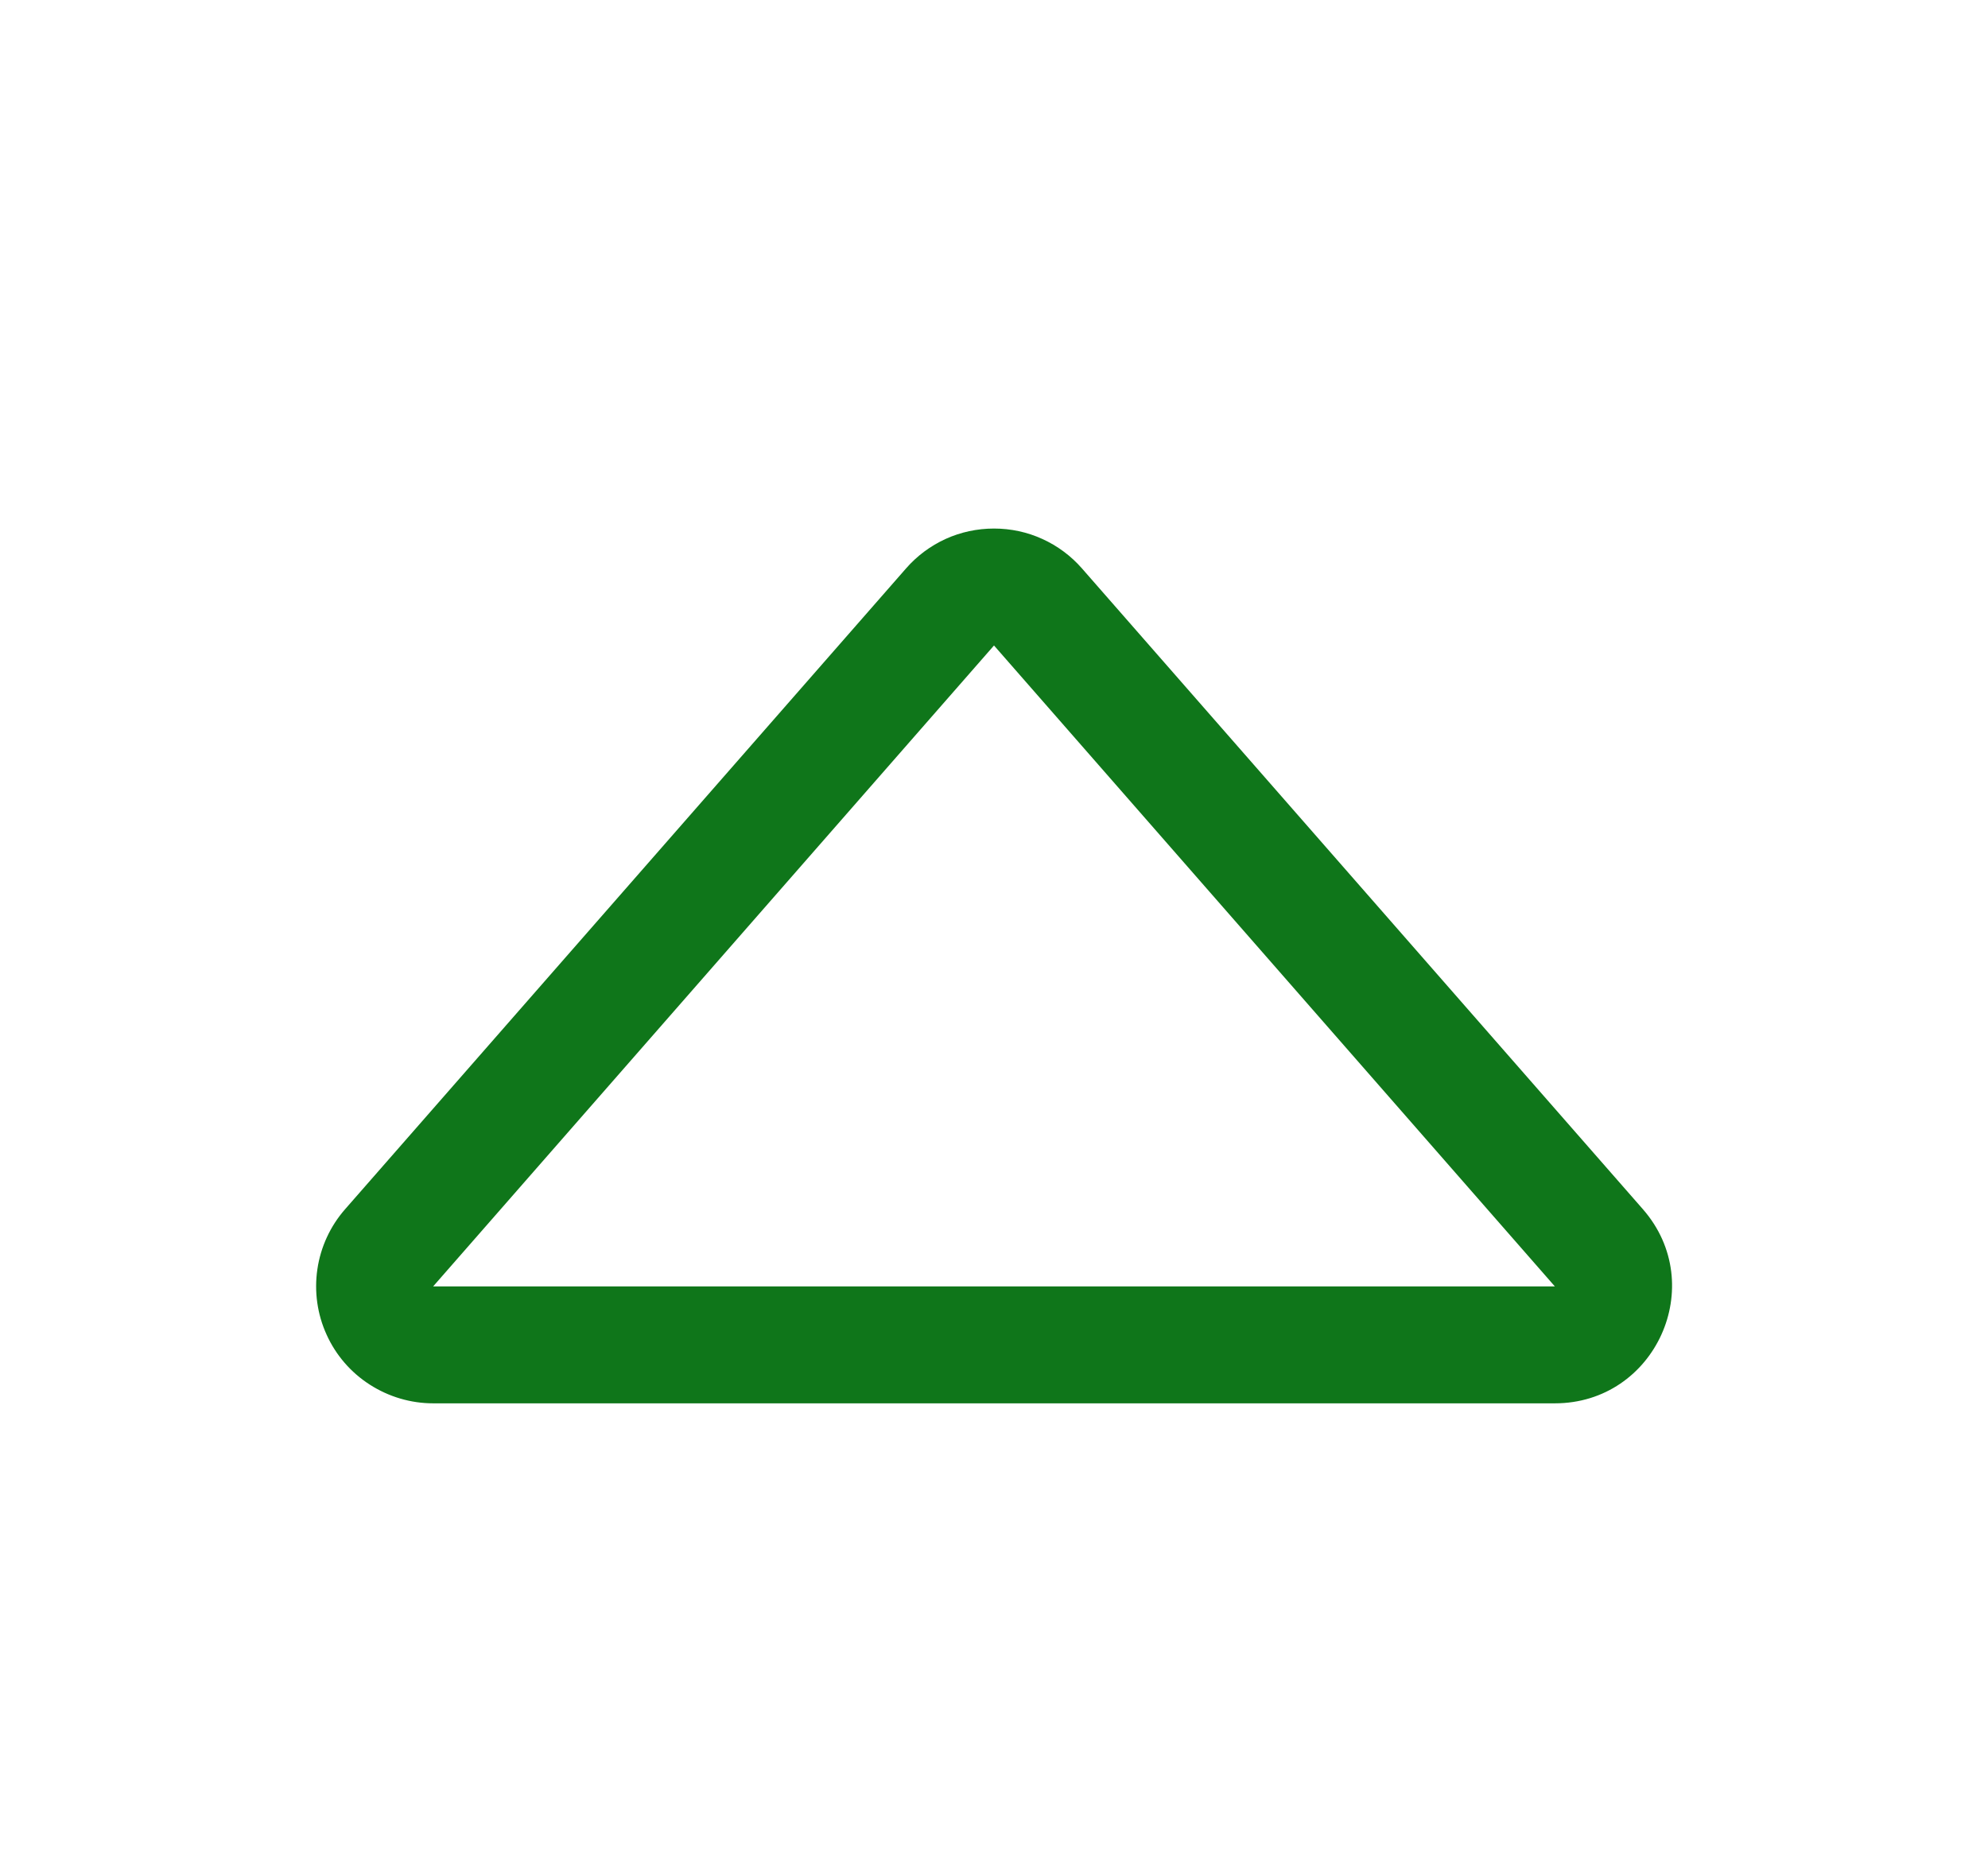 <svg width="17" height="16" viewBox="0 0 17 16" fill="none" xmlns="http://www.w3.org/2000/svg">
<path d="M3.704 11.001H13.296L8.5 5.52L3.704 11.001ZM2.951 10.341L7.747 4.862C7.841 4.754 7.957 4.668 8.086 4.609C8.216 4.55 8.357 4.52 8.5 4.52C8.643 4.52 8.784 4.55 8.913 4.609C9.043 4.668 9.159 4.754 9.253 4.862L14.049 10.341C14.615 10.989 14.155 12.001 13.296 12.001H3.704C3.512 12.001 3.324 11.945 3.162 11.841C3 11.737 2.872 11.589 2.793 11.414C2.713 11.239 2.686 11.044 2.714 10.854C2.742 10.664 2.824 10.486 2.951 10.341Z" fill="#0F761A"/>
</svg>

